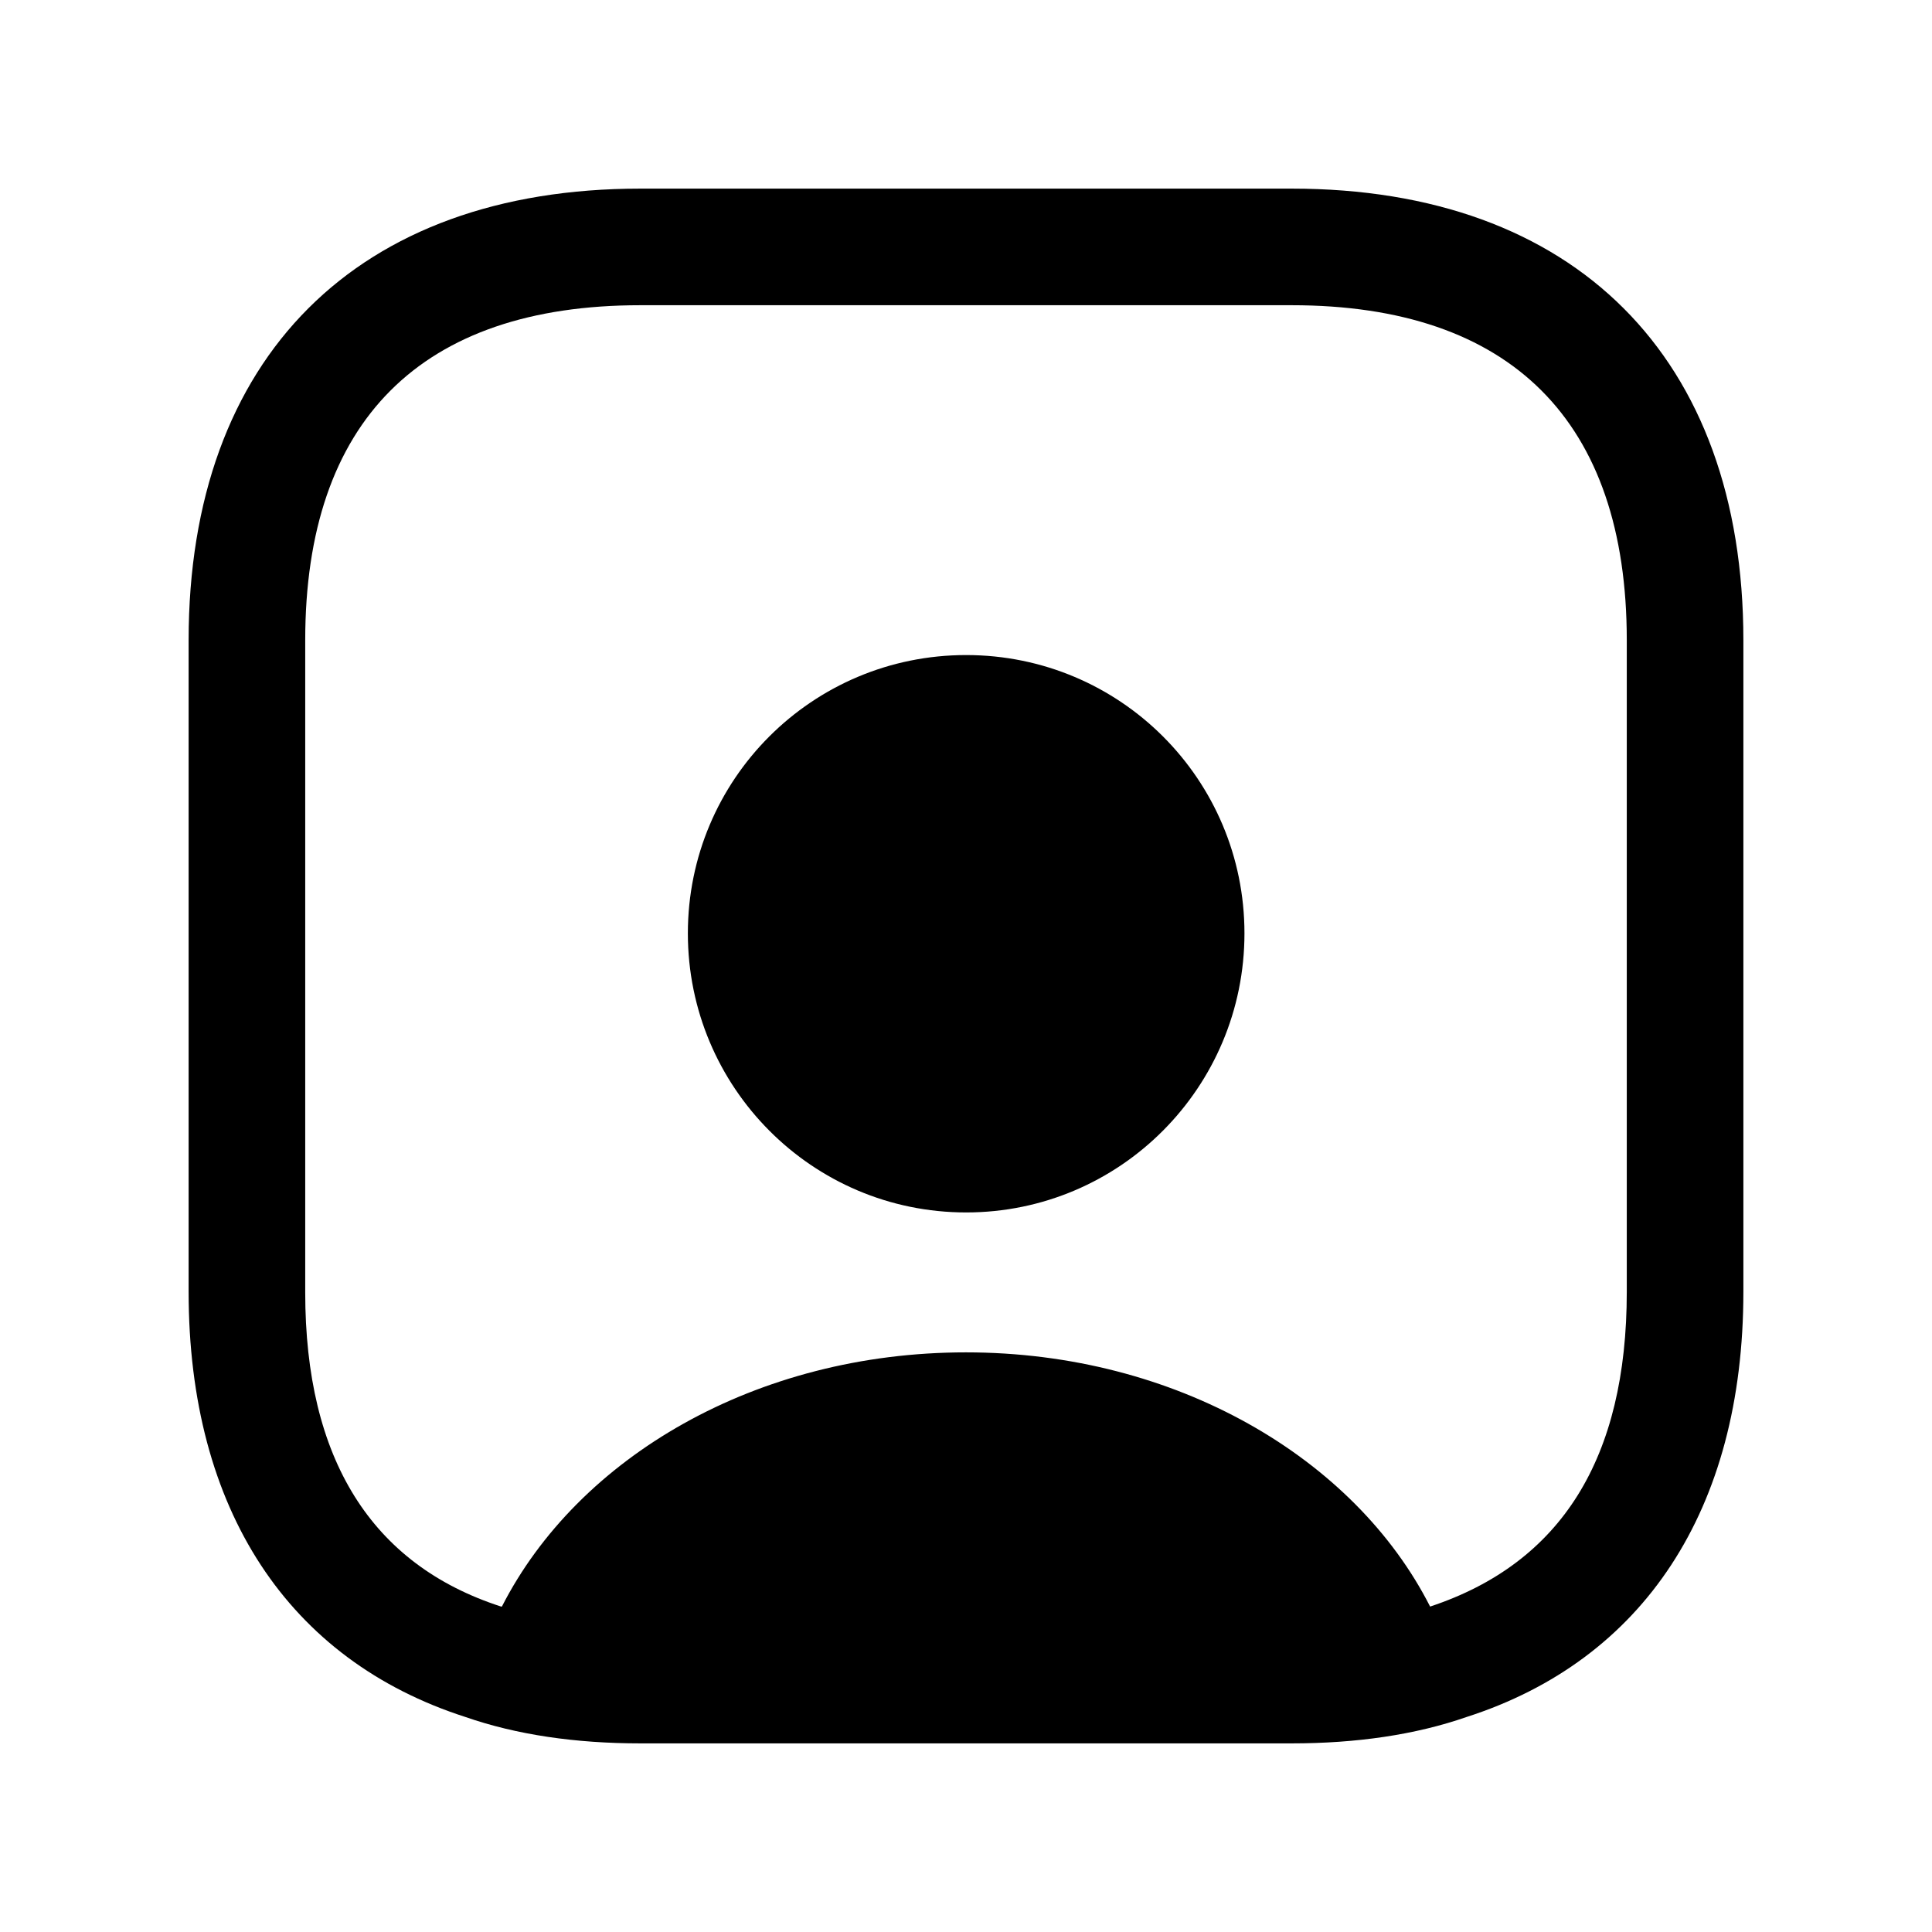 <svg width="54" height="54" viewBox="0 0 54 54" fill="none" xmlns="http://www.w3.org/2000/svg">
<path d="M36.104 5.272H17.896C9.987 5.272 5.272 9.987 5.272 17.896V36.104C5.272 42.21 8.075 46.404 13.007 47.99C14.441 48.489 16.092 48.728 17.896 48.728H36.104C37.908 48.728 39.559 48.489 40.993 47.99C45.925 46.404 48.728 42.21 48.728 36.104V17.896C48.728 9.987 44.013 5.272 36.104 5.272ZM45.469 36.104C45.469 40.754 43.644 43.688 39.972 44.904C37.864 40.754 32.867 37.799 27 37.799C21.133 37.799 16.157 40.732 14.028 44.904H14.006C10.378 43.731 8.531 40.776 8.531 36.126V17.896C8.531 11.768 11.768 8.531 17.896 8.531H36.104C42.231 8.531 45.469 11.768 45.469 17.896V36.104Z" fill="black"/>
<path d="M27.004 18.309C22.702 18.309 19.226 21.785 19.226 26.087C19.226 30.39 22.702 33.888 27.004 33.888C31.306 33.888 34.783 30.39 34.783 26.087C34.783 21.785 31.306 18.309 27.004 18.309Z" fill="black"/>
</svg>
